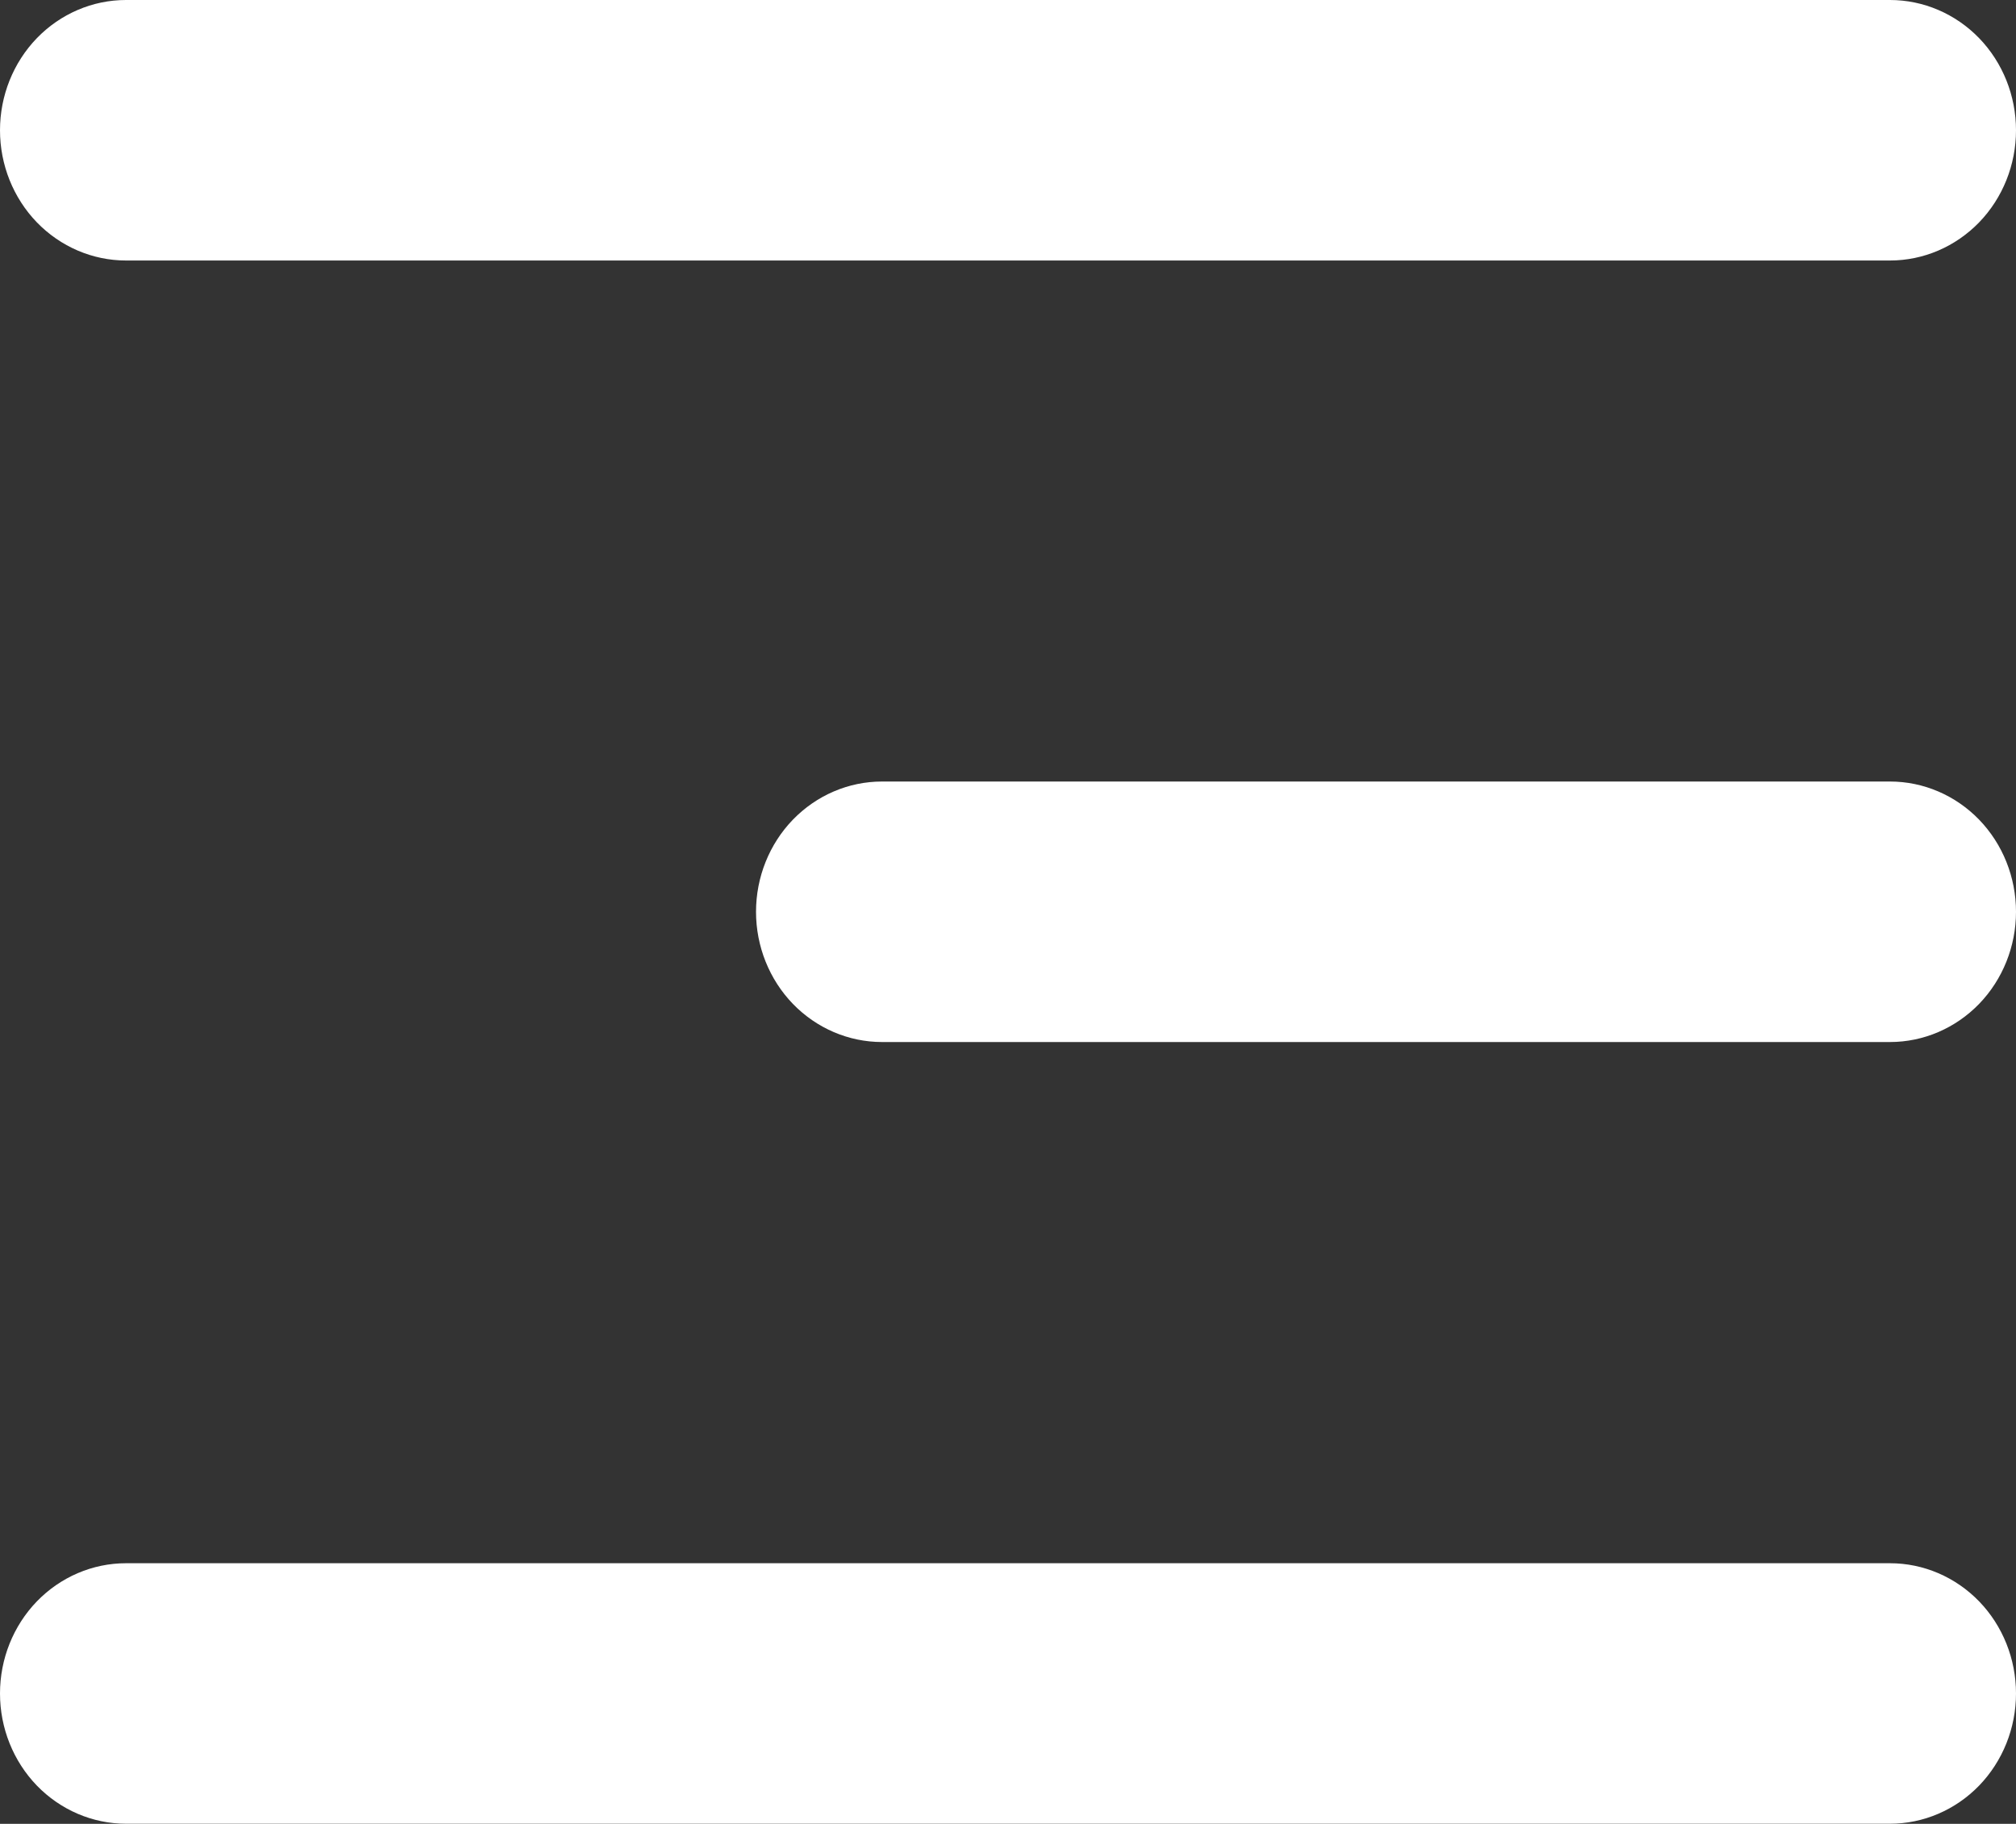 <svg viewBox="0 0 21.714 19.645" xmlns="http://www.w3.org/2000/svg" xmlns:xlink="http://www.w3.org/1999/xlink" width="21.714" height="19.645" fill="none" customFrame="#000000">
	<rect x="0" y="0" width="21.714" height="19.645" fill="#333333" stroke="none"/>
	<g id="Group">
		<path id="Vector" d="M0 1.403C0 1.031 0.143 0.674 0.397 0.411C0.652 0.148 0.997 0 1.357 1.24625e-15L20.357 1.24625e-15C20.717 1.24625e-15 21.062 0.148 21.317 0.411C21.571 0.674 21.714 1.031 21.714 1.403C21.714 1.775 21.571 2.132 21.317 2.395C21.062 2.658 20.717 2.806 20.357 2.806L1.357 2.806C0.997 2.806 0.652 2.658 0.397 2.395C0.143 2.132 0 1.775 0 1.403Z" fill="rgb(255,255,255)" fill-rule="nonzero" transform="matrix(-1,0,0,1,21.714,0)" />
		<path id="Vector" d="M0 1.403C0 1.031 0.143 0.674 0.397 0.411C0.652 0.148 0.997 0 1.357 0L20.357 0C20.717 0 21.062 0.148 21.317 0.411C21.571 0.674 21.714 1.031 21.714 1.403C21.714 1.775 21.571 2.132 21.317 2.395C21.062 2.658 20.717 2.806 20.357 2.806L1.357 2.806C0.997 2.806 0.652 2.658 0.397 2.395C0.143 2.132 0 1.775 0 1.403Z" fill="rgb(255,255,255)" fill-rule="nonzero" transform="matrix(-1,0,0,1,21.714,16.838)" />
		<path id="Vector" d="M1.357 0C0.997 0 0.652 0.148 0.397 0.411C0.143 0.674 6.02692e-16 1.031 0 1.403C6.02692e-16 1.775 0.143 2.132 0.397 2.395C0.652 2.658 0.997 2.806 1.357 2.806L12.214 2.806C12.574 2.806 12.919 2.658 13.174 2.395C13.428 2.132 13.571 1.775 13.571 1.403C13.571 1.031 13.428 0.674 13.174 0.411C12.919 0.148 12.574 0 12.214 0L1.357 0Z" fill="rgb(255,255,255)" fill-rule="nonzero" transform="matrix(-1,0,0,1,21.714,8.418)" />
	</g>
</svg>
